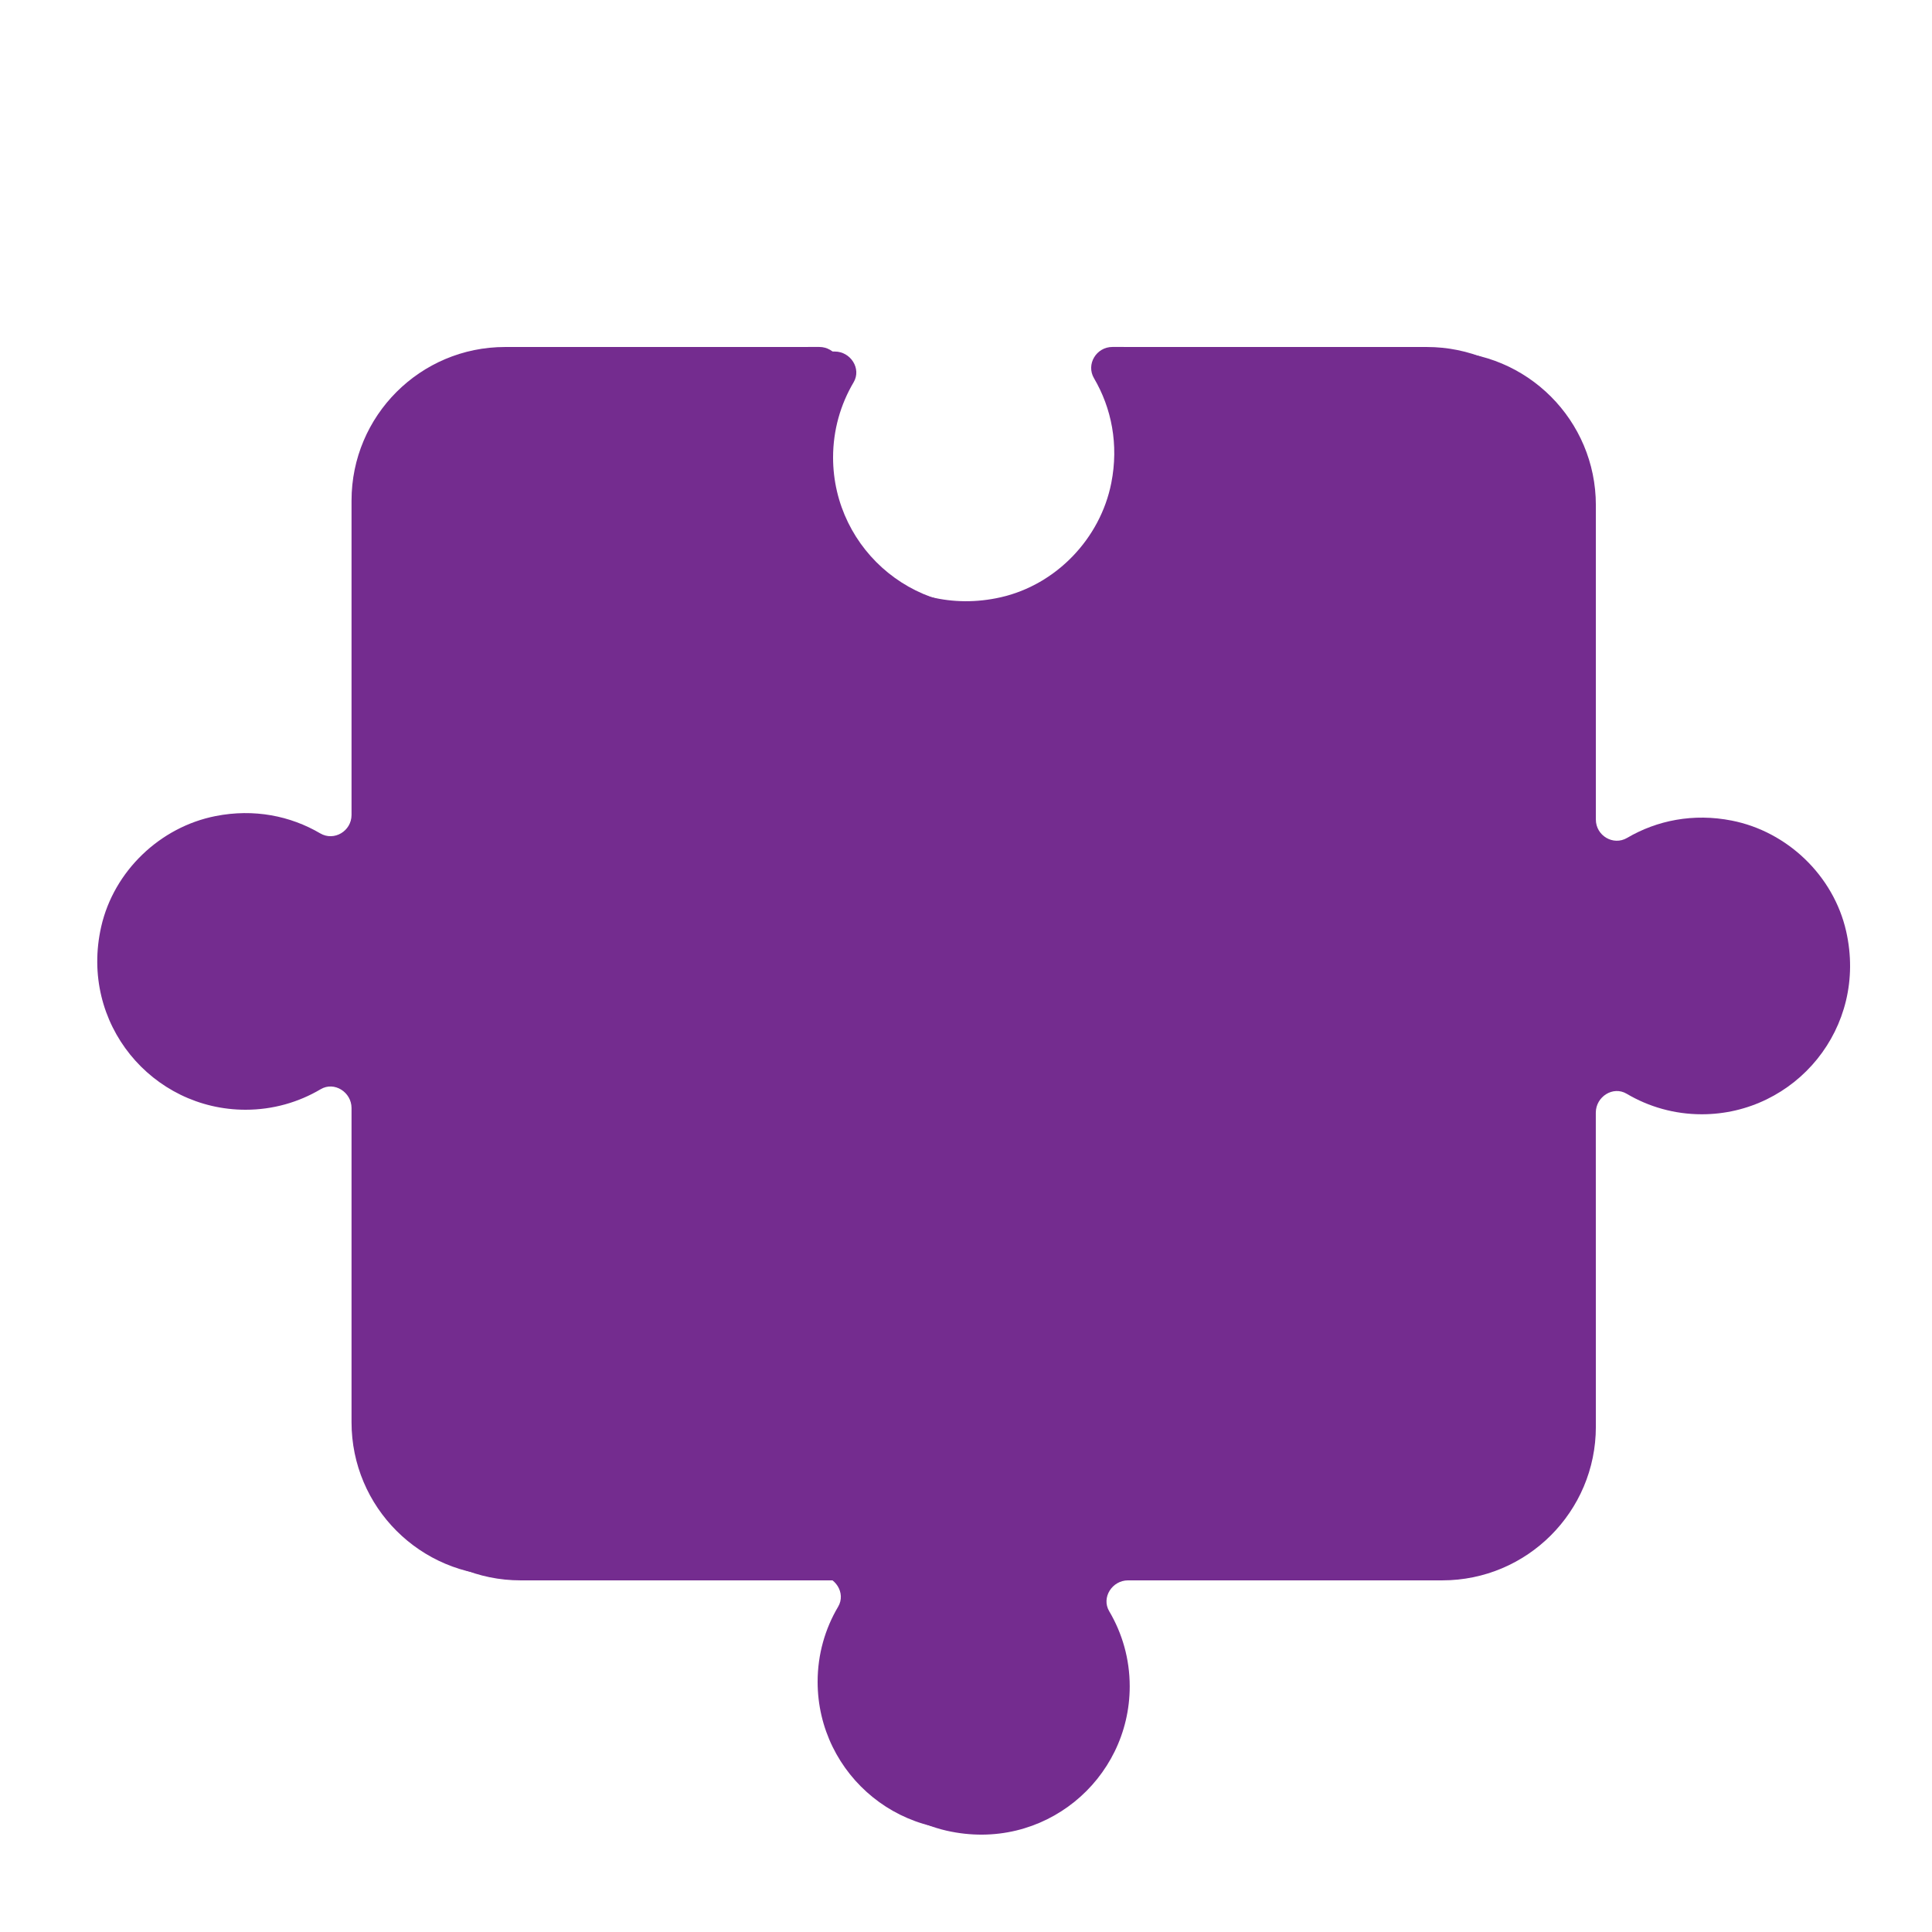 <svg xmlns="http://www.w3.org/2000/svg" xmlns:xlink="http://www.w3.org/1999/xlink" width="200" zoomAndPan="magnify" viewBox="0 0 150 150" height="200" preserveAspectRatio="xMidYMid meet" version="1.0"><defs><clipPath id="df0c3cfda6"><path d="M 7 26 L 123 26 L 123 143 L 7 143 Z M 7 26 " clip-rule="nonzero"/></clipPath><clipPath id="67d6199865"><path d="M 165.07 74.645 L 74.914 164.801 L -15.242 74.645 L 74.914 -15.512 Z M 165.07 74.645 " clip-rule="nonzero"/></clipPath><clipPath id="5e540922c4"><path d="M 165.07 74.645 L 74.914 164.801 L -15.242 74.645 L 74.914 -15.512 Z M 165.07 74.645 " clip-rule="nonzero"/></clipPath><clipPath id="d3e5f5df0b"><path d="M 62.84 48.398 L 122.84 48.398 L 122.84 108.398 L 62.84 108.398 Z M 62.84 48.398 " clip-rule="nonzero"/></clipPath><clipPath id="8f1dc03ef2"><path d="M 28 27 L 144 27 L 144 143 L 28 143 Z M 28 27 " clip-rule="nonzero"/></clipPath><clipPath id="c95f1592b7"><path d="M 76.195 -15.078 L 166.352 75.078 L 76.195 165.234 L -13.961 75.078 Z M 76.195 -15.078 " clip-rule="nonzero"/></clipPath><clipPath id="f472bab66b"><path d="M 76.195 -15.078 L 166.352 75.078 L 76.195 165.234 L -13.961 75.078 Z M 76.195 -15.078 " clip-rule="nonzero"/></clipPath></defs><g clip-path="url(#df0c3cfda6)"><g clip-path="url(#67d6199865)"><g clip-path="url(#5e540922c4)"><path fill="#742c8f" d="M 77.703 141.777 C 82 140.801 85.43 137.227 86.281 132.902 C 86.867 129.914 86.297 127.09 84.938 124.773 C 84.305 123.695 85.117 122.348 86.367 122.348 L 110.773 122.348 C 117.359 122.348 122.699 117.008 122.699 110.422 L 122.699 86.016 C 122.699 84.766 121.352 83.953 120.273 84.586 C 117.961 85.945 115.133 86.516 112.145 85.93 C 107.82 85.078 104.246 81.645 103.27 77.348 C 101.555 69.812 107.234 63.129 114.477 63.129 C 116.605 63.129 118.598 63.711 120.309 64.723 C 121.367 65.348 122.699 64.492 122.699 63.262 L 122.699 38.867 C 122.699 32.277 117.359 26.938 110.773 26.941 L 86.367 26.938 C 85.117 26.938 84.305 28.289 84.938 29.367 C 86.297 31.68 86.871 34.508 86.281 37.496 C 85.43 41.816 81.996 45.395 77.703 46.371 C 70.164 48.086 63.48 42.406 63.48 35.164 C 63.48 33.031 64.062 31.043 65.074 29.332 C 65.699 28.273 64.844 26.938 63.613 26.938 L 39.219 26.941 C 32.633 26.938 27.293 32.277 27.293 38.867 L 27.293 63.273 C 27.293 64.523 25.941 65.336 24.863 64.703 C 22.551 63.344 19.723 62.77 16.738 63.359 C 12.414 64.211 8.84 67.641 7.859 71.938 C 6.145 79.473 11.824 86.16 19.066 86.16 C 21.195 86.16 23.188 85.578 24.898 84.566 C 25.957 83.938 27.293 84.797 27.293 86.027 L 27.293 110.422 C 27.293 117.008 32.633 122.348 39.219 122.348 L 63.613 122.348 C 64.844 122.348 65.699 123.684 65.074 124.742 C 64.062 126.449 63.48 128.441 63.48 130.574 C 63.48 137.816 70.168 143.496 77.703 141.777 " fill-opacity="1" fill-rule="nonzero"/></g></g></g><g clip-path="url(#d3e5f5df0b)"><path fill="#742c8f" d="M 122.84 101.73 C 122.84 105.414 119.855 108.398 116.172 108.398 L 69.508 108.398 C 65.824 108.398 62.84 105.414 62.84 101.73 L 62.84 55.066 C 62.84 51.383 65.824 48.398 69.508 48.398 L 116.172 48.398 C 119.855 48.398 122.84 51.383 122.84 55.066 Z M 122.84 101.73 " fill-opacity="1" fill-rule="nonzero"/></g><g clip-path="url(#8f1dc03ef2)"><g clip-path="url(#c95f1592b7)"><g clip-path="url(#f472bab66b)"><path fill="#742c8f" d="M 143.332 72.289 C 142.352 67.992 138.777 64.562 134.457 63.711 C 131.469 63.121 128.641 63.695 126.328 65.055 C 125.25 65.688 123.898 64.875 123.902 63.625 L 123.902 39.219 C 123.902 32.633 118.562 27.293 111.973 27.293 L 87.566 27.293 C 86.316 27.293 85.504 28.641 86.137 29.719 C 87.496 32.031 88.07 34.859 87.48 37.848 C 86.629 42.172 83.199 45.746 78.902 46.723 C 71.367 48.438 64.68 42.758 64.68 35.516 C 64.68 33.387 65.262 31.395 66.273 29.684 C 66.902 28.625 66.043 27.293 64.812 27.293 L 40.418 27.293 C 33.832 27.293 28.492 32.633 28.492 39.219 L 28.492 63.625 C 28.492 64.875 29.84 65.688 30.918 65.055 C 33.23 63.695 36.059 63.121 39.047 63.711 C 43.371 64.562 46.945 67.996 47.922 72.289 C 49.641 79.824 43.957 86.512 36.715 86.512 C 34.586 86.512 32.594 85.93 30.883 84.918 C 29.824 84.289 28.492 85.148 28.492 86.379 L 28.492 110.773 C 28.492 117.359 33.832 122.699 40.418 122.699 L 64.824 122.699 C 66.074 122.699 66.887 124.051 66.254 125.129 C 64.898 127.441 64.324 130.266 64.91 133.254 C 65.762 137.578 69.191 141.152 73.488 142.133 C 81.023 143.848 87.711 138.168 87.711 130.926 C 87.711 128.793 87.129 126.805 86.117 125.094 C 85.492 124.035 86.348 122.699 87.578 122.699 L 111.973 122.699 C 118.562 122.699 123.902 117.359 123.902 110.773 L 123.898 86.379 C 123.902 85.148 125.234 84.289 126.293 84.918 C 128.004 85.93 129.996 86.512 132.125 86.512 C 139.367 86.512 145.047 79.824 143.332 72.289 " fill-opacity="1" fill-rule="nonzero"/></g></g></g></svg>